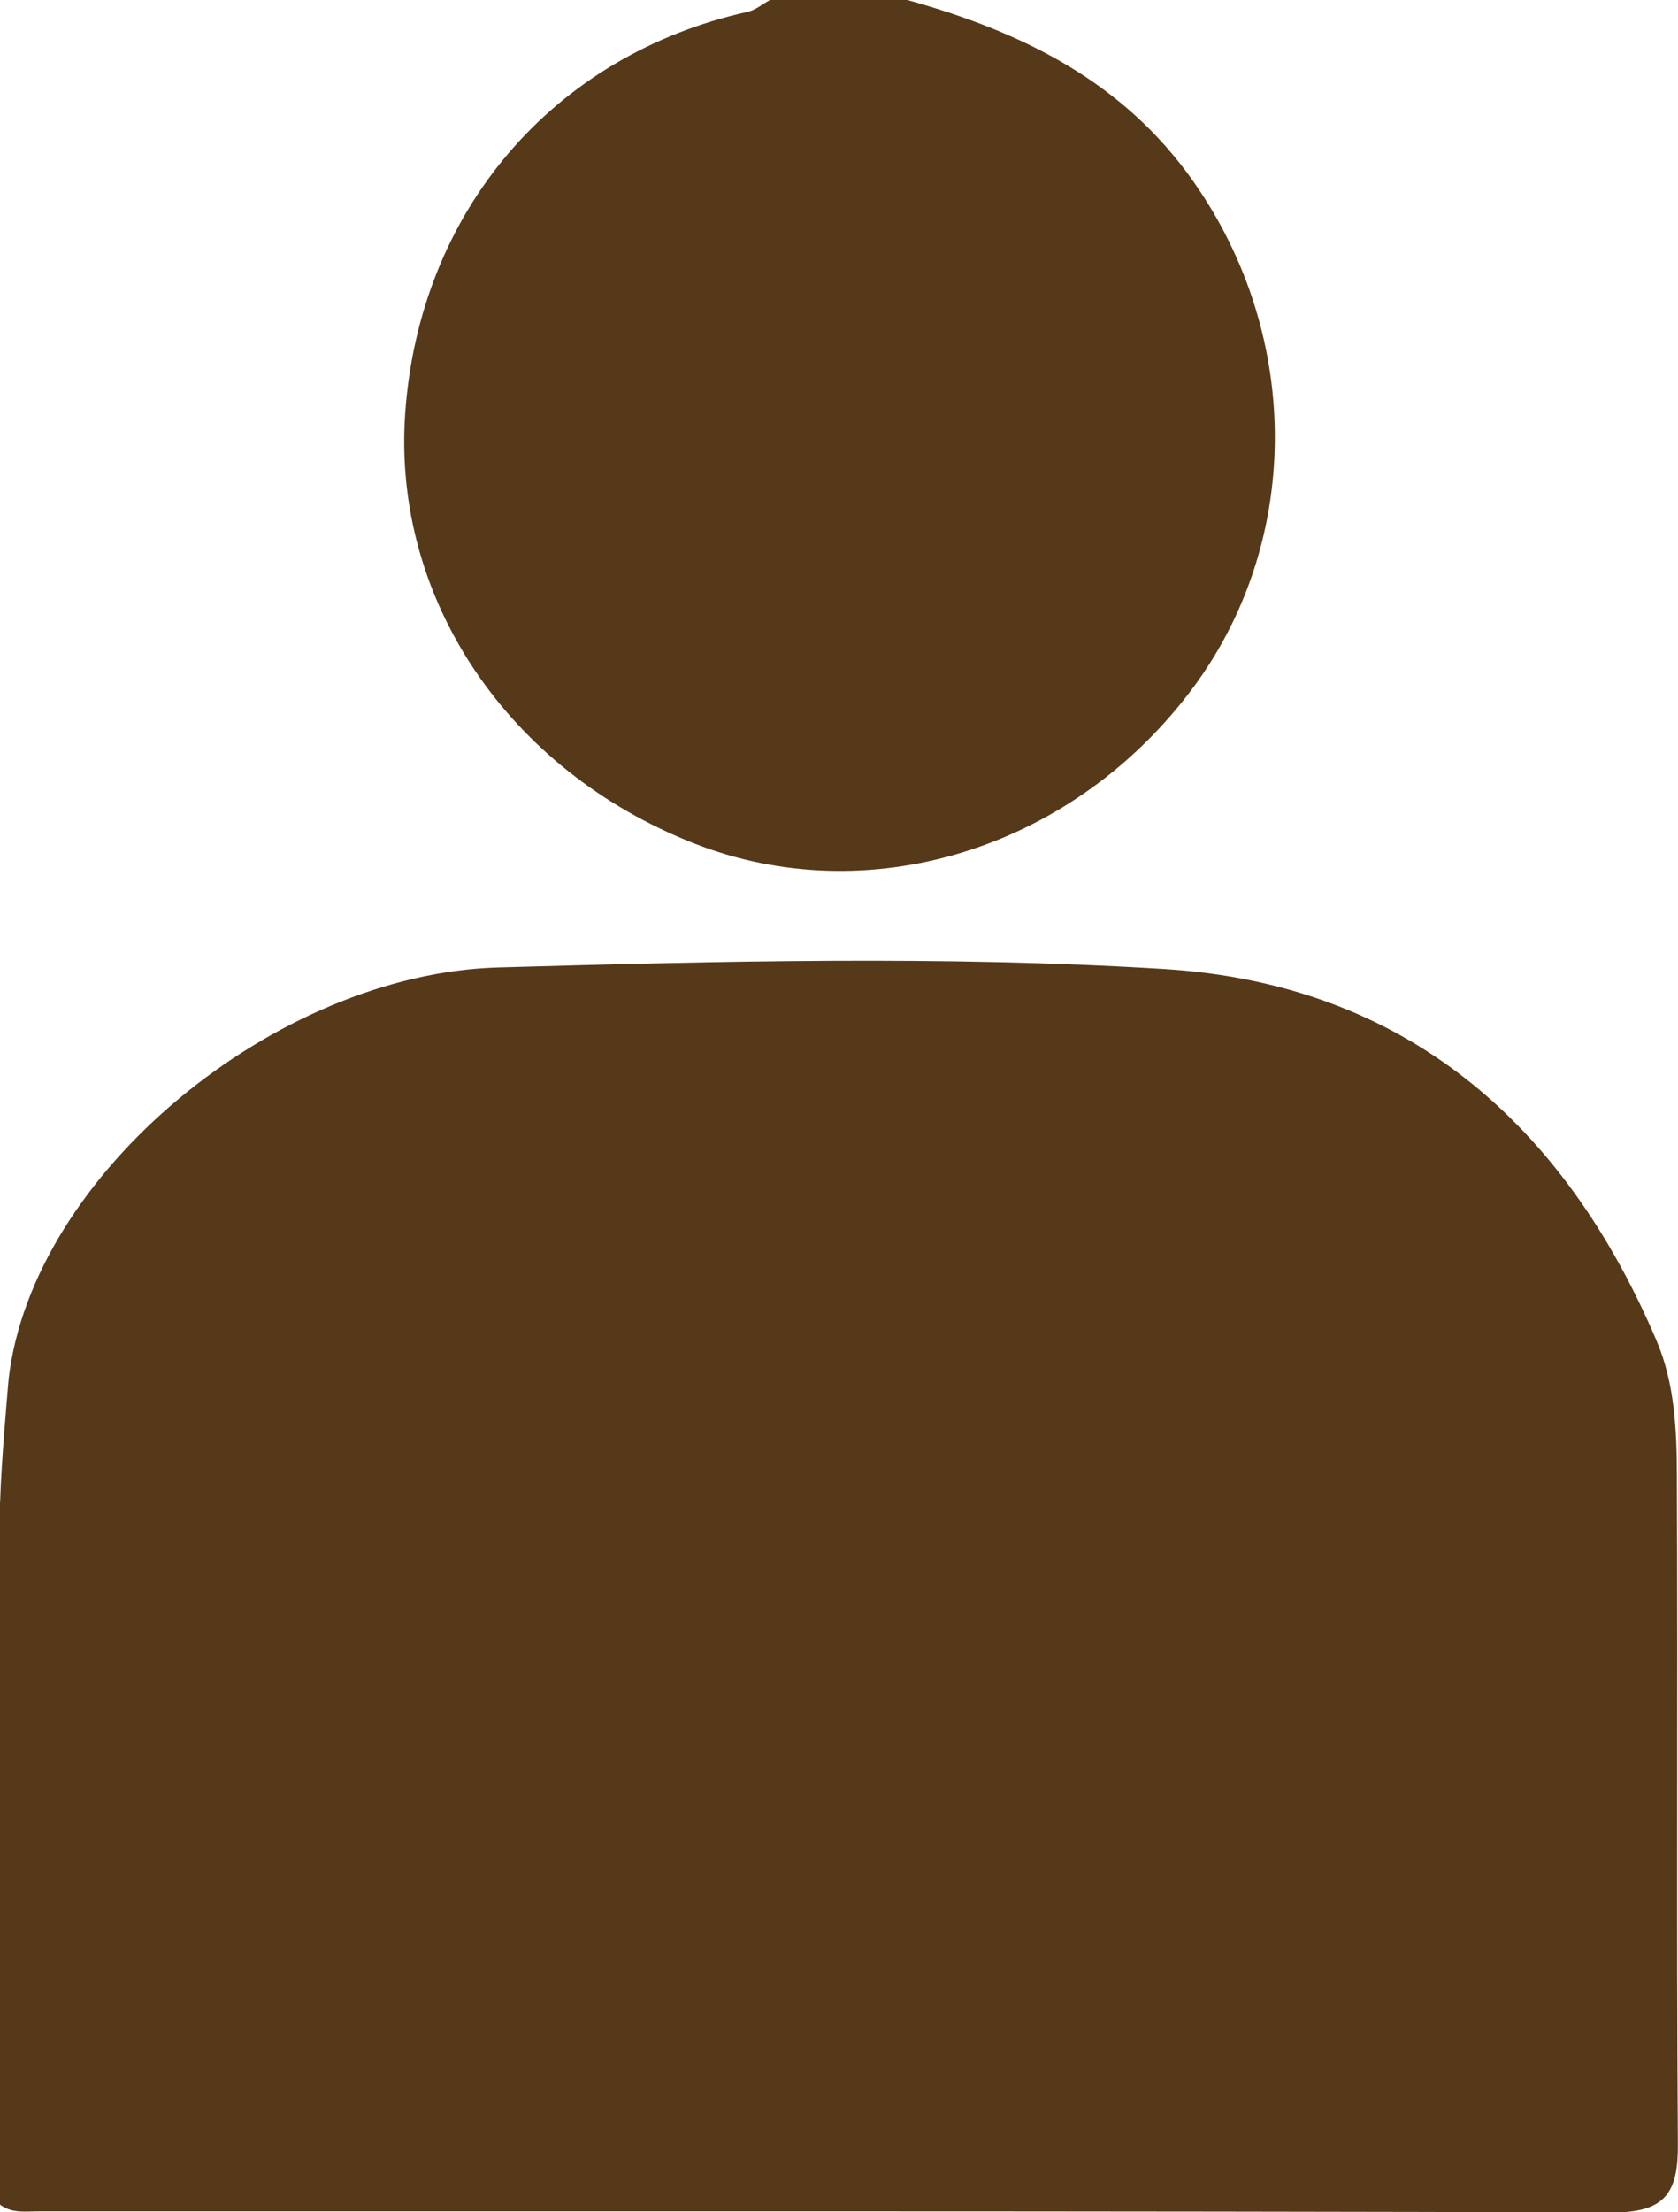 <svg xmlns="http://www.w3.org/2000/svg" viewBox="0 0 120.93 159.36" overflow="visible"><style>.st0{fill:#563919}</style><path class="st0" d="M65.39 0c8.19 2.28 15.52 5.82 20.62 13.08 7.91 11.25 7.85 26.24-.36 36.9-8.67 11.28-23.15 15.66-35.61 10.78-13.45-5.27-21.77-17.63-20.84-30.98C30.22 15.22 39.84 3.97 53.89.85c.57-.13 1.07-.56 1.6-.85h9.9zM120.85 106.33c-.01-3.29-.15-6.66-1.46-9.74-6.7-15.74-18.19-25.72-35.51-26.79-15.95-.98-32-.56-47.99-.11C19.88 70.15 2.33 84.55.62 99.35v.02c0 .04-.01.07-.01.11-.07.82-.51 5.71-.6 8.66-.01.01-.01.03-.02.04v50.62c.87.67 1.89.48 2.86.49 37.78.01 75.56-.04 113.35.08 3.85.01 4.75-1.45 4.72-4.94-.11-16.04 0-32.07-.07-48.1z"/></svg>
